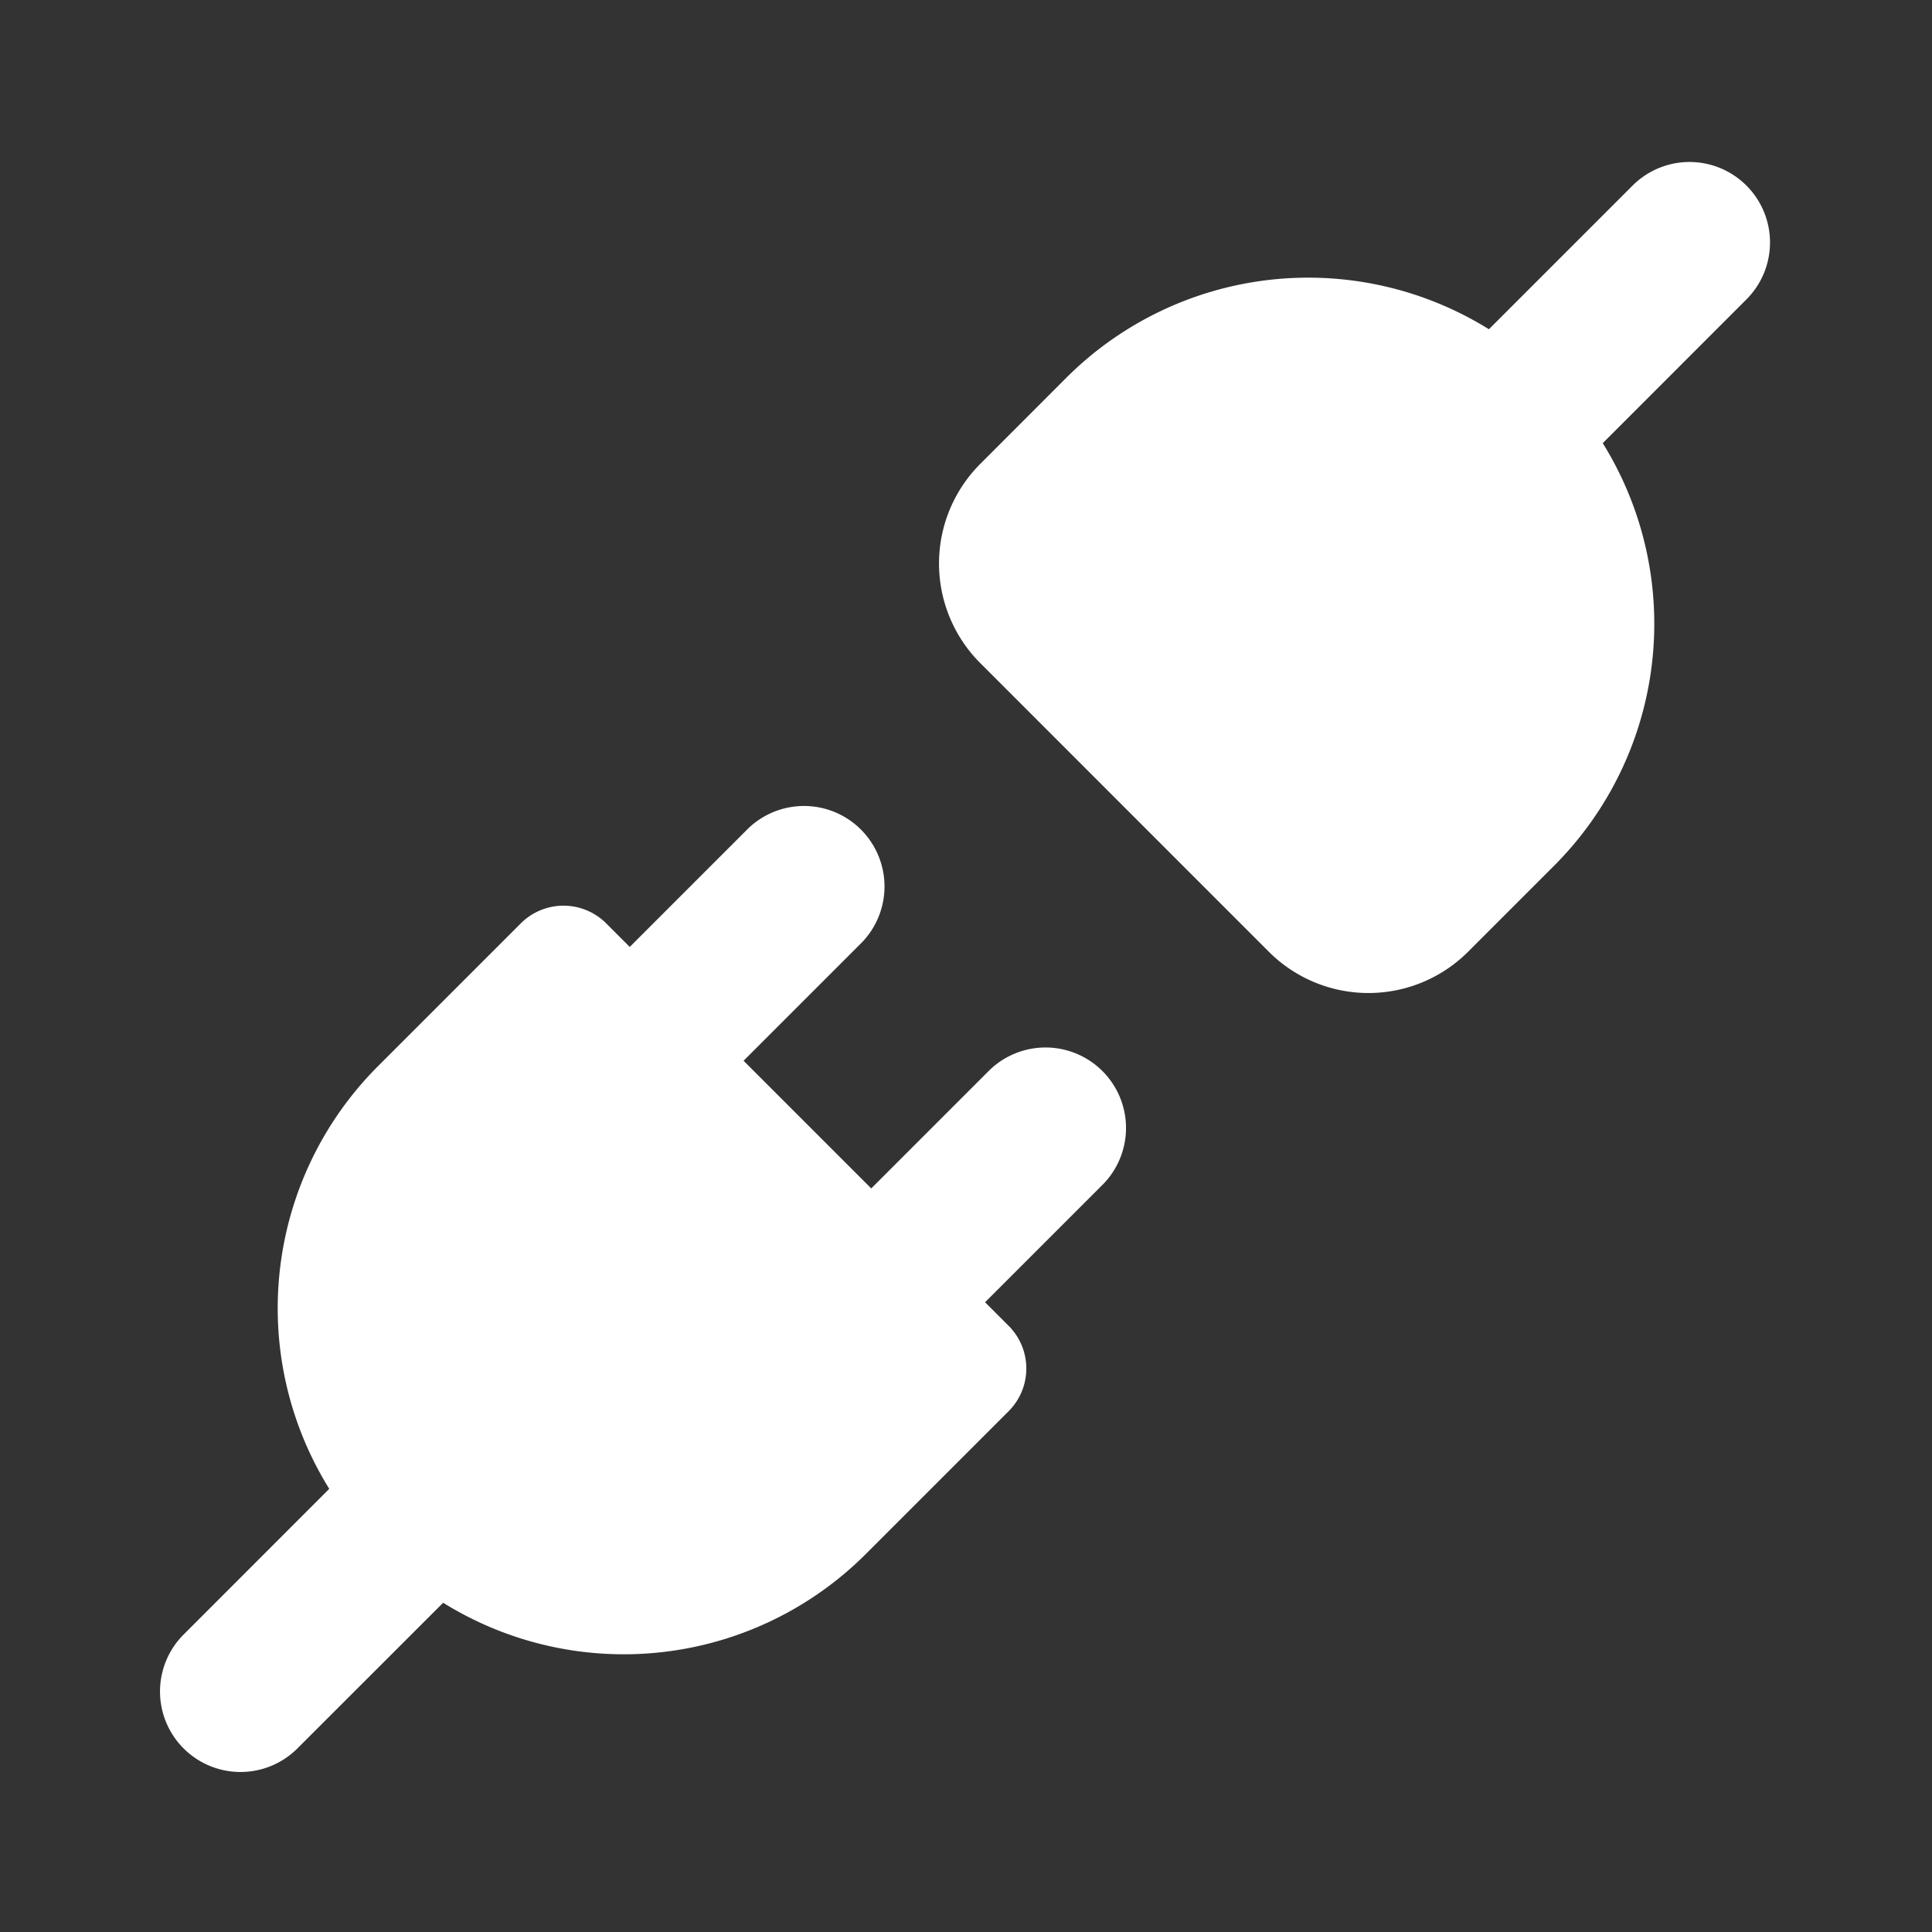 <?xml version="1.0" encoding="UTF-8" standalone="no"?>
<svg
   width="24"
   height="24"
   fill="none"
   viewBox="0 0 24 24"
   version="1.1"
   id="svg1"
   sodipodi:docname="Port.dark.svg"
   inkscape:export-filename="Port.dark.png"
   inkscape:export-xdpi="192"
   inkscape:export-ydpi="192"
   inkscape:version="1.3.2 (091e20e, 2023-11-25, custom)"
   xmlns:inkscape="http://www.inkscape.org/namespaces/inkscape"
   xmlns:sodipodi="http://sodipodi.sourceforge.net/DTD/sodipodi-0.dtd"
   xmlns="http://www.w3.org/2000/svg"
   xmlns:svg="http://www.w3.org/2000/svg">
  <rect x="0" y="0" width="24" height="24" fill="#333333" stroke="none"/>
  <defs
     id="defs1" />
  <sodipodi:namedview
     id="namedview1"
     pagecolor="#ffffff"
     bordercolor="#000000"
     borderopacity="0.25"
     inkscape:showpageshadow="2"
     inkscape:pageopacity="0.0"
     inkscape:pagecheckerboard="0"
     inkscape:deskcolor="#d1d1d1"
     inkscape:zoom="37.958333"
     inkscape:cx="11.986828"
     inkscape:cy="12"
     inkscape:window-width="1920"
     inkscape:window-height="1166"
     inkscape:window-x="-11"
     inkscape:window-y="-11"
     inkscape:window-maximized="1"
     inkscape:current-layer="svg1" />
  <path
     d="M21.707 3.707a1 1 0 0 0-1.414-1.414L18.496 4.09a4.252 4.252 0 0 0-5.251.604l-1.068 1.069a1.75 1.75 0 0 0 0 2.474l3.585 3.586a1.75 1.75 0 0 0 2.475 0l1.068-1.068a4.252 4.252 0 0 0 .605-5.25l1.797-1.798ZM10.707 11.707a1 1 0 0 0-1.414-1.414l-1.47 1.47-.293-.293a.75.75 0 0 0-1.06 0l-1.775 1.775a4.252 4.252 0 0 0-.605 5.25l-1.797 1.798a1 1 0 1 0 1.414 1.414l1.798-1.797a4.252 4.252 0 0 0 5.25-.605l1.775-1.775a.75.75 0 0 0 0-1.06l-.293-.293 1.47-1.47a1 1 0 0 0-1.414-1.414l-1.47 1.47-1.586-1.586 1.47-1.47Z"
     fill="#212121"
     id="path1"
     style="fill:#ffffff;fill-opacity:1" />
</svg>
